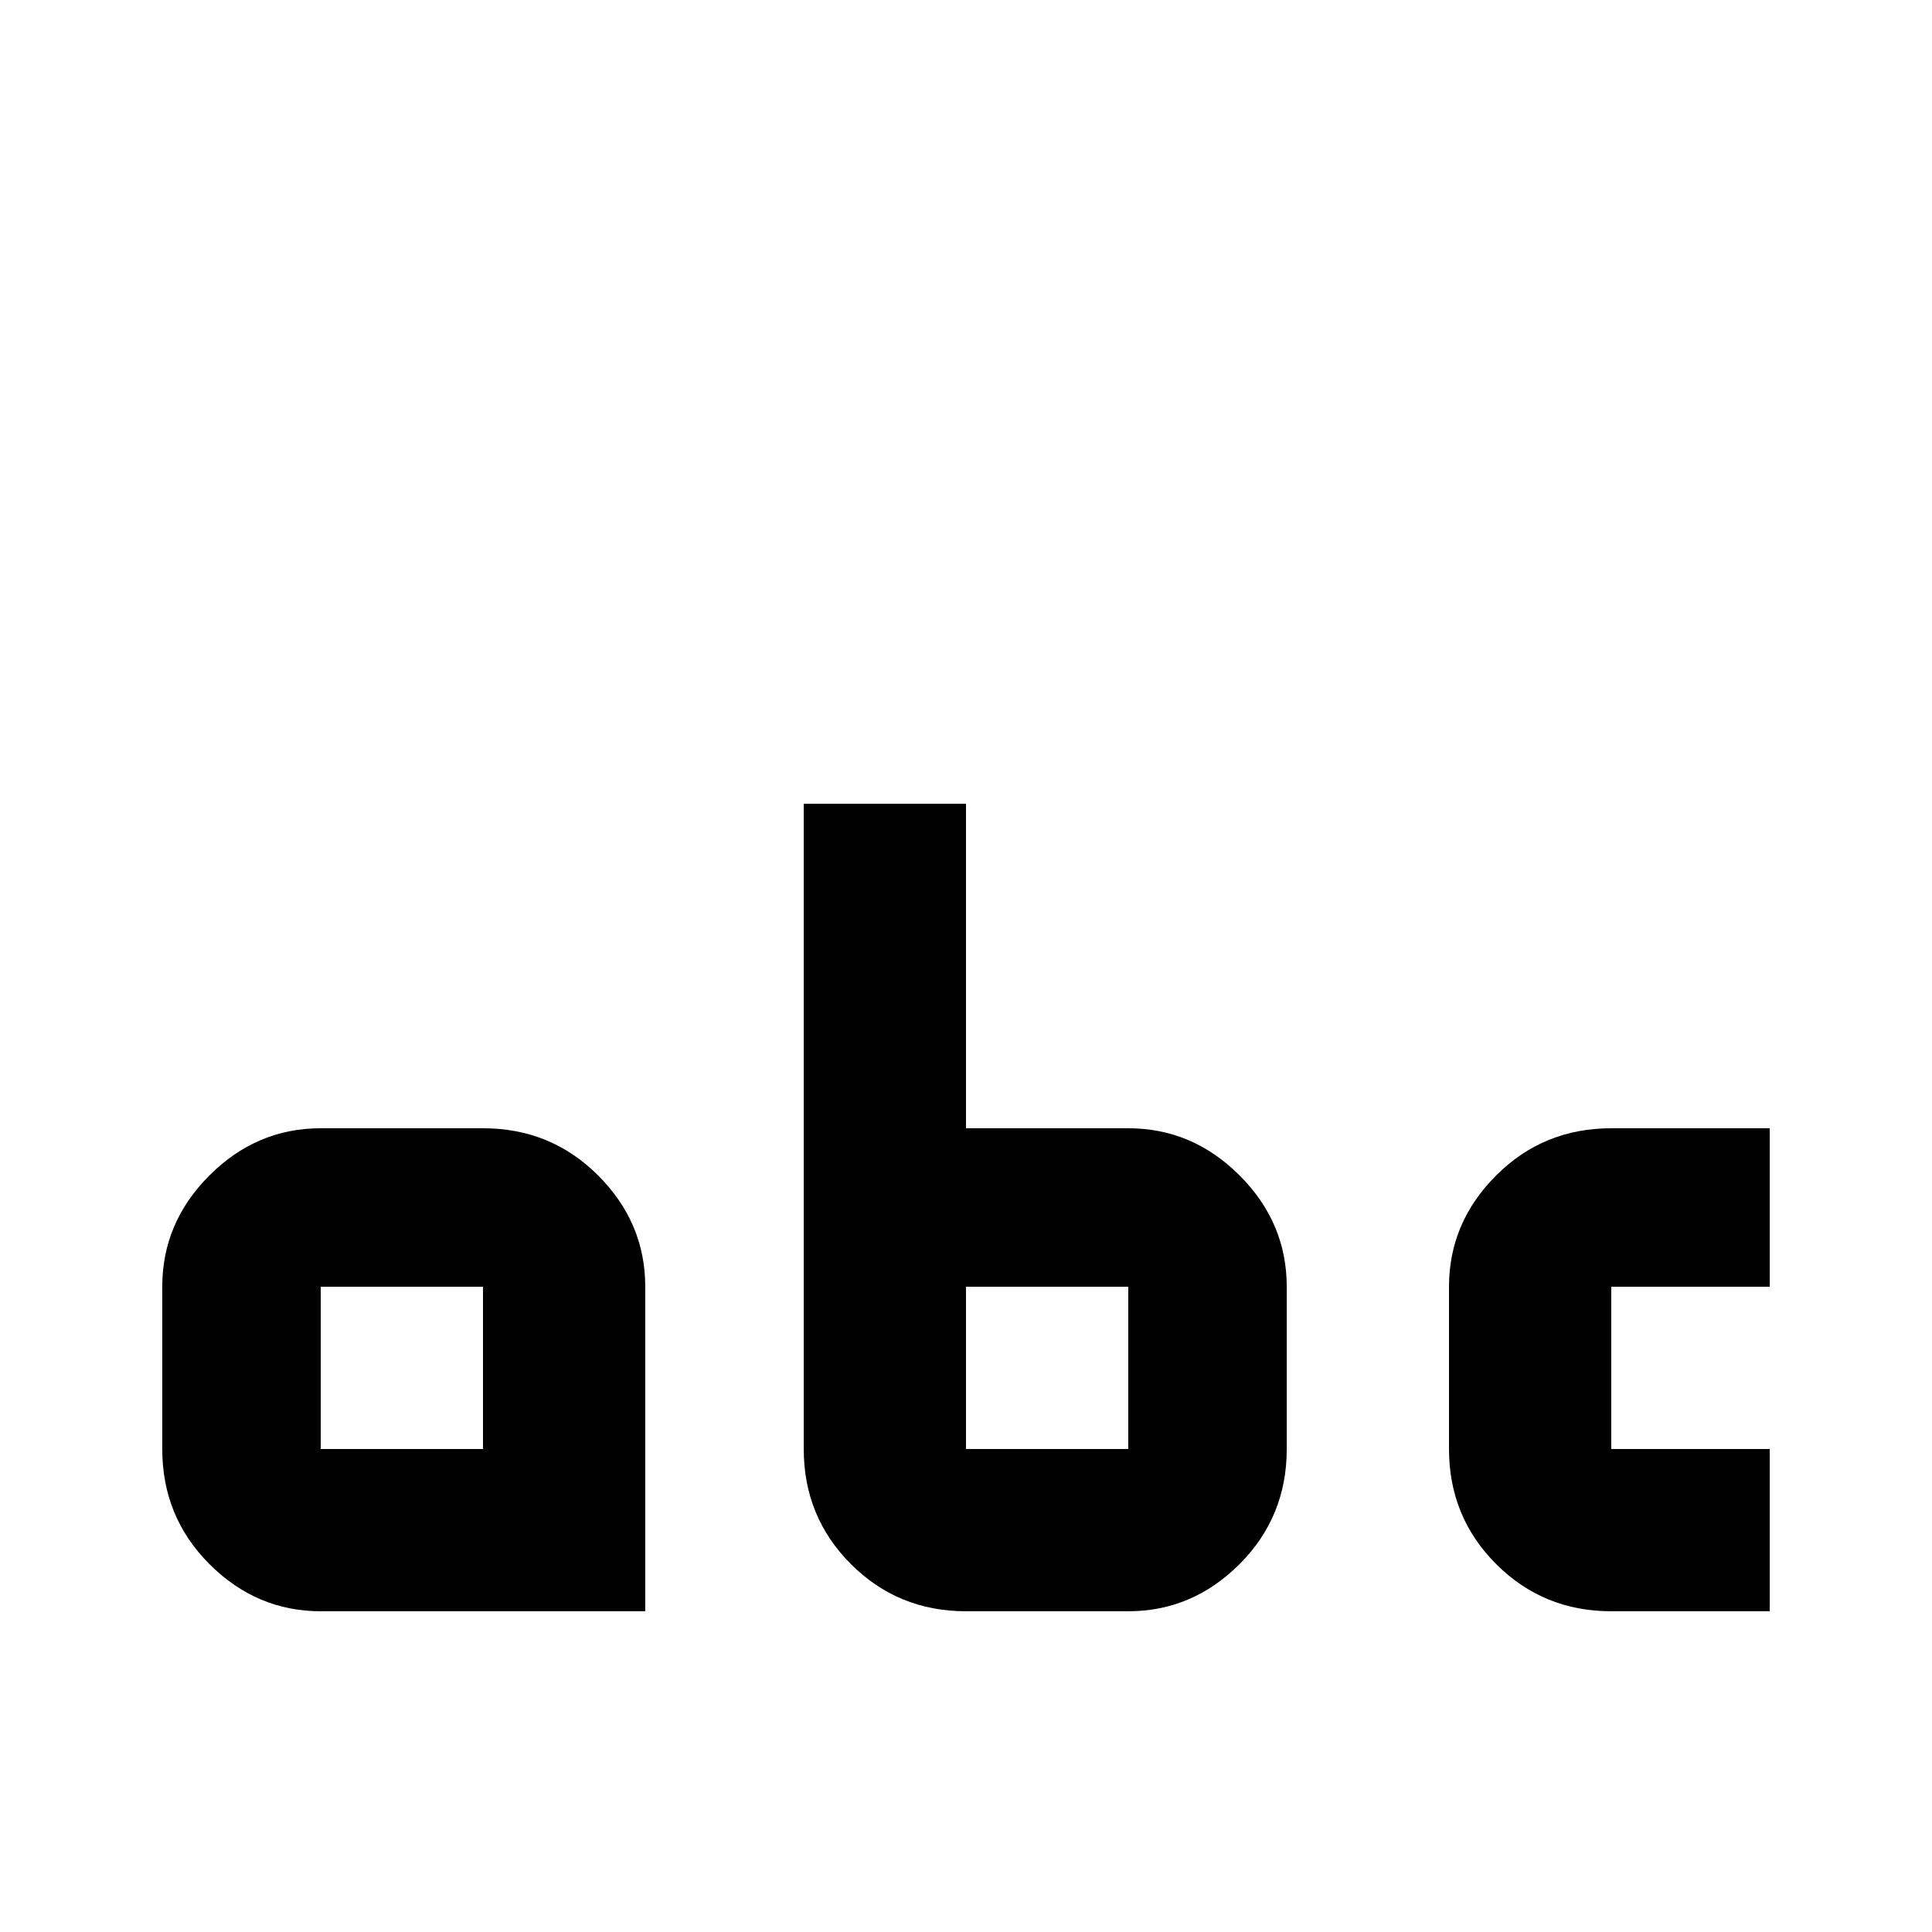 <svg xmlns="http://www.w3.org/2000/svg" viewBox="0 -512 512 512">
	<path fill="#000000" d="M128 -213Q146 -213 158.5 -200.5Q171 -188 171 -171V-85H85Q68 -85 55.5 -97.5Q43 -110 43 -128V-171Q43 -188 55.5 -200.5Q68 -213 85 -213ZM85 -171V-128H128V-171ZM427 -171V-128H469V-85H427Q409 -85 396.5 -97.5Q384 -110 384 -128V-171Q384 -188 396.5 -200.5Q409 -213 427 -213H469V-171ZM256 -299V-213H299Q316 -213 328.5 -200.5Q341 -188 341 -171V-128Q341 -110 328.5 -97.5Q316 -85 299 -85H256Q238 -85 225.5 -97.5Q213 -110 213 -128V-299ZM256 -128H299V-171H256Z"/>
</svg>